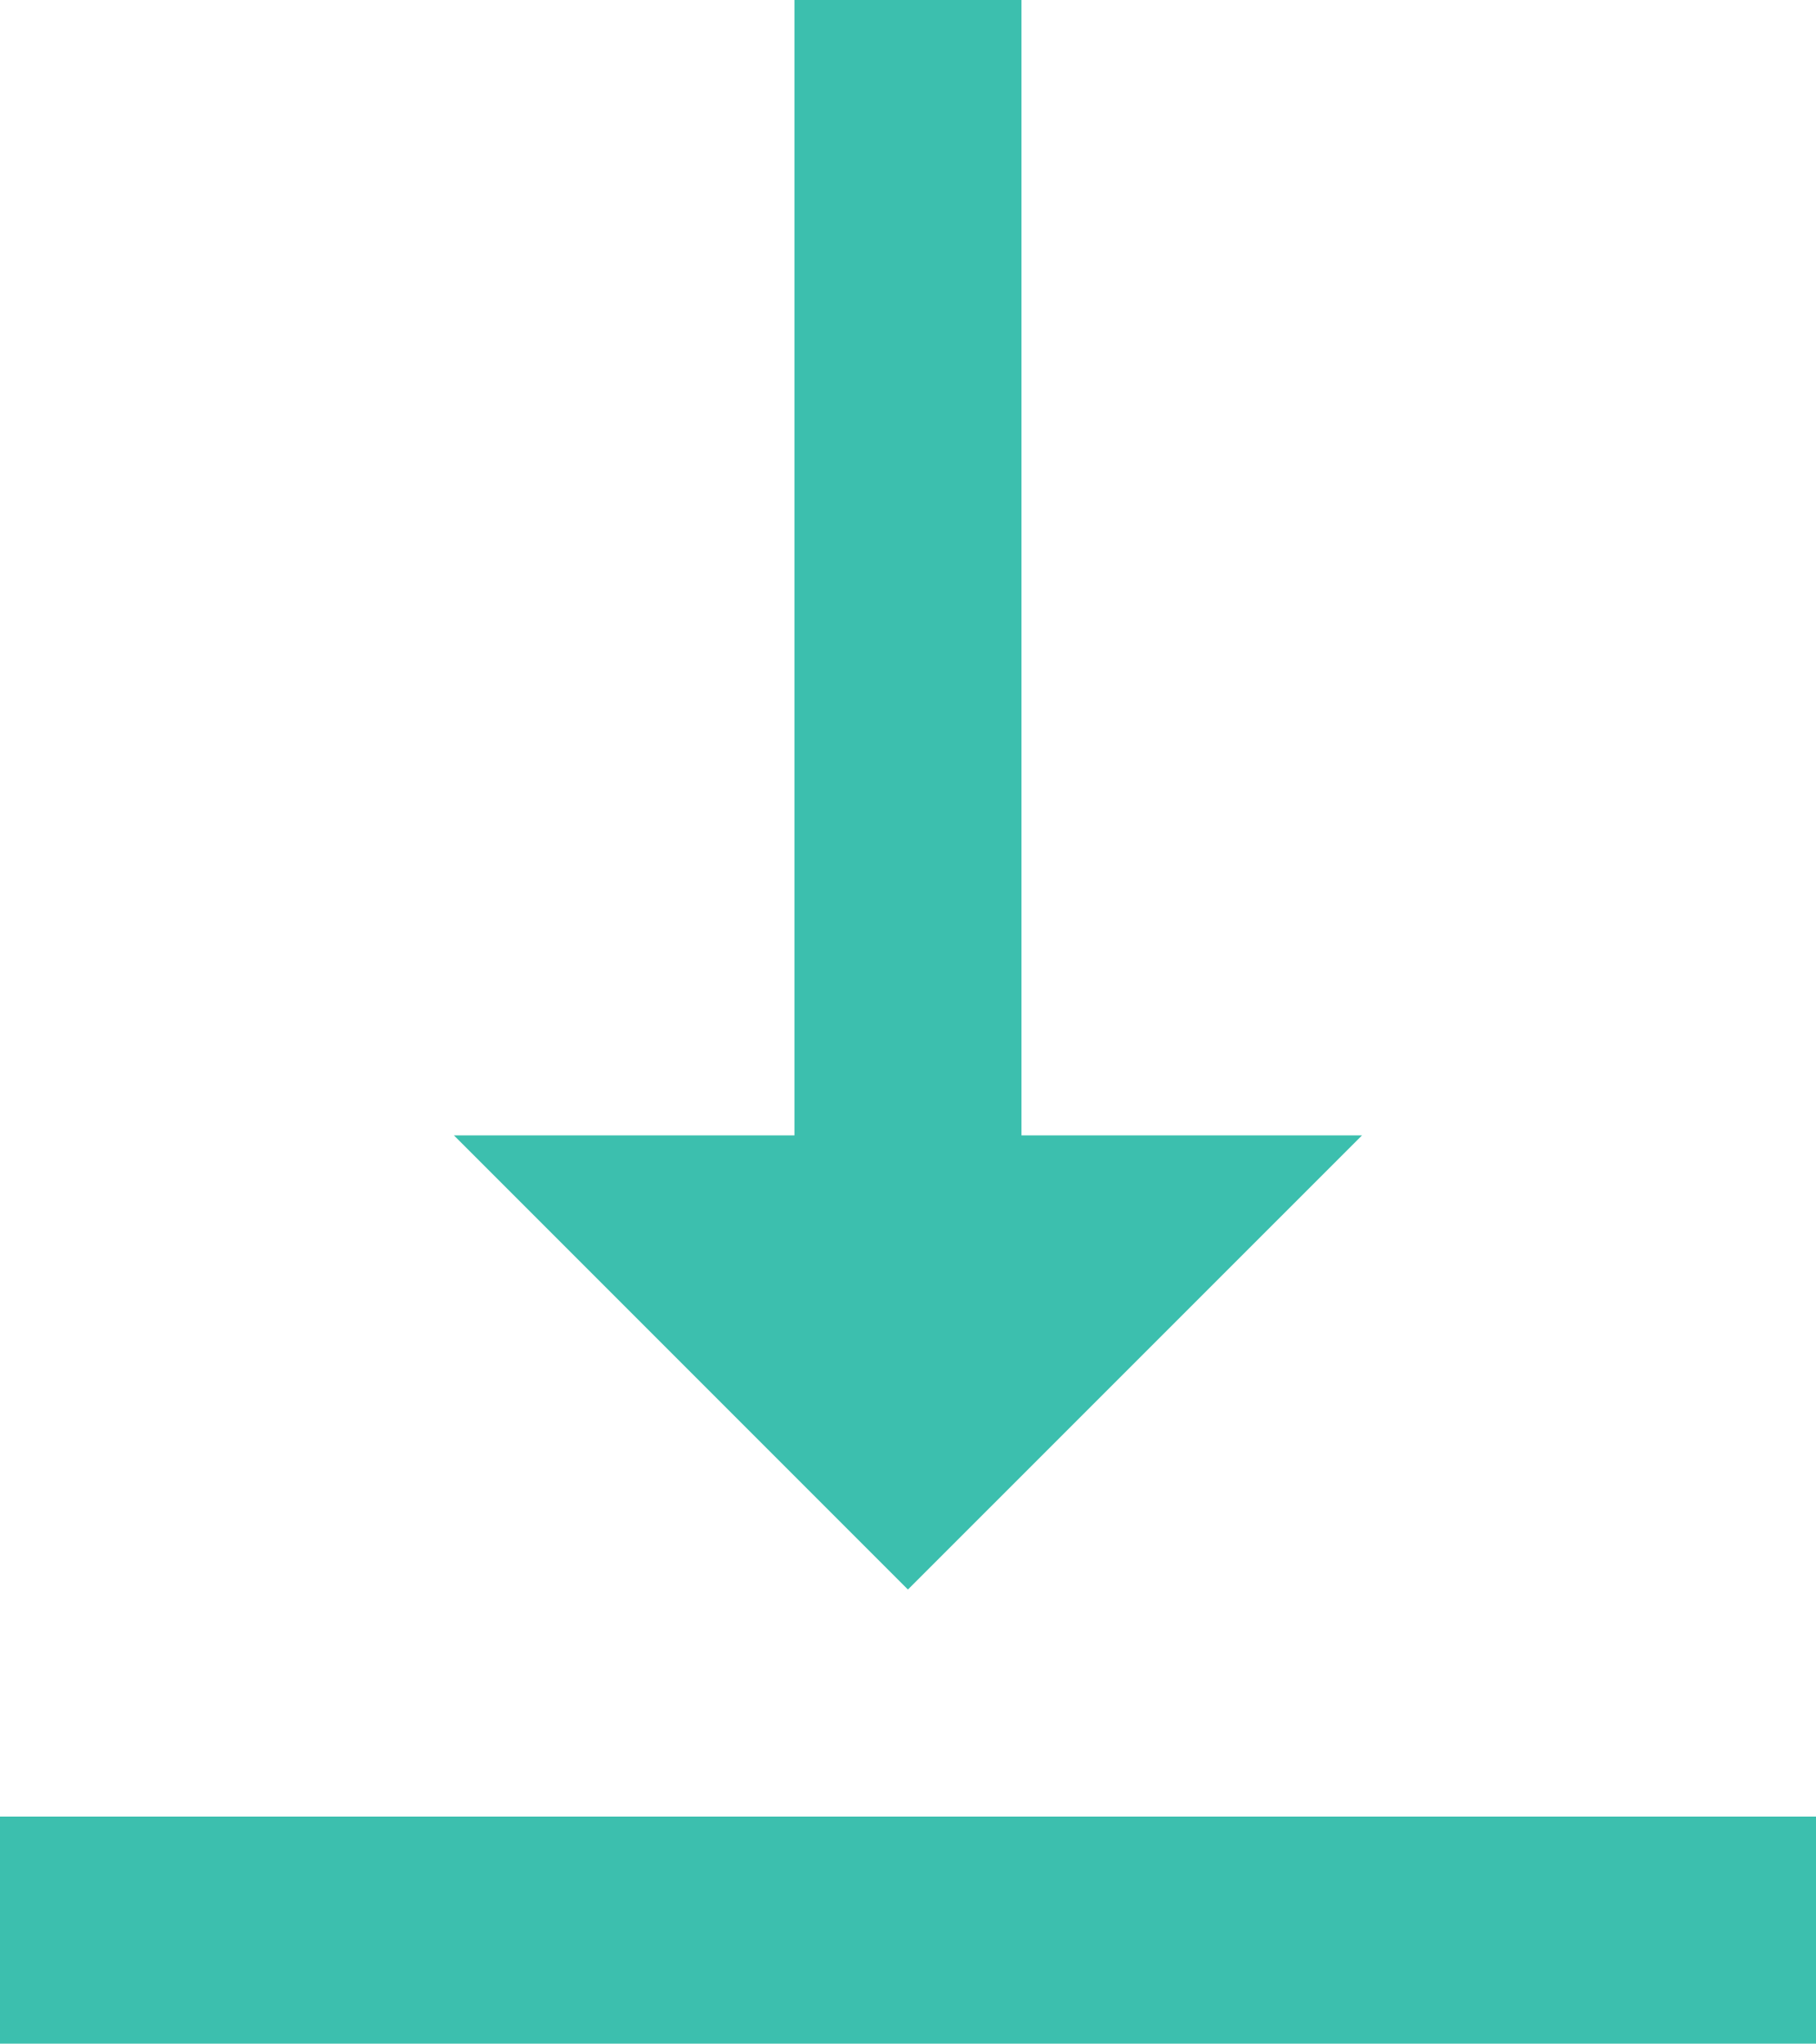 <svg xmlns="http://www.w3.org/2000/svg" width="23.572" height="26.519" viewBox="0 0 23.572 26.519">
  <path id="Path_5097" data-name="Path 5097" d="M-76.321,28.733h-4.42V14h-2.947V28.733h-4.42l5.893,5.893ZM-94,37.572v2.947h23.572V37.572Z" transform="translate(94 -14)" fill="#3cbfae"/>
</svg>
